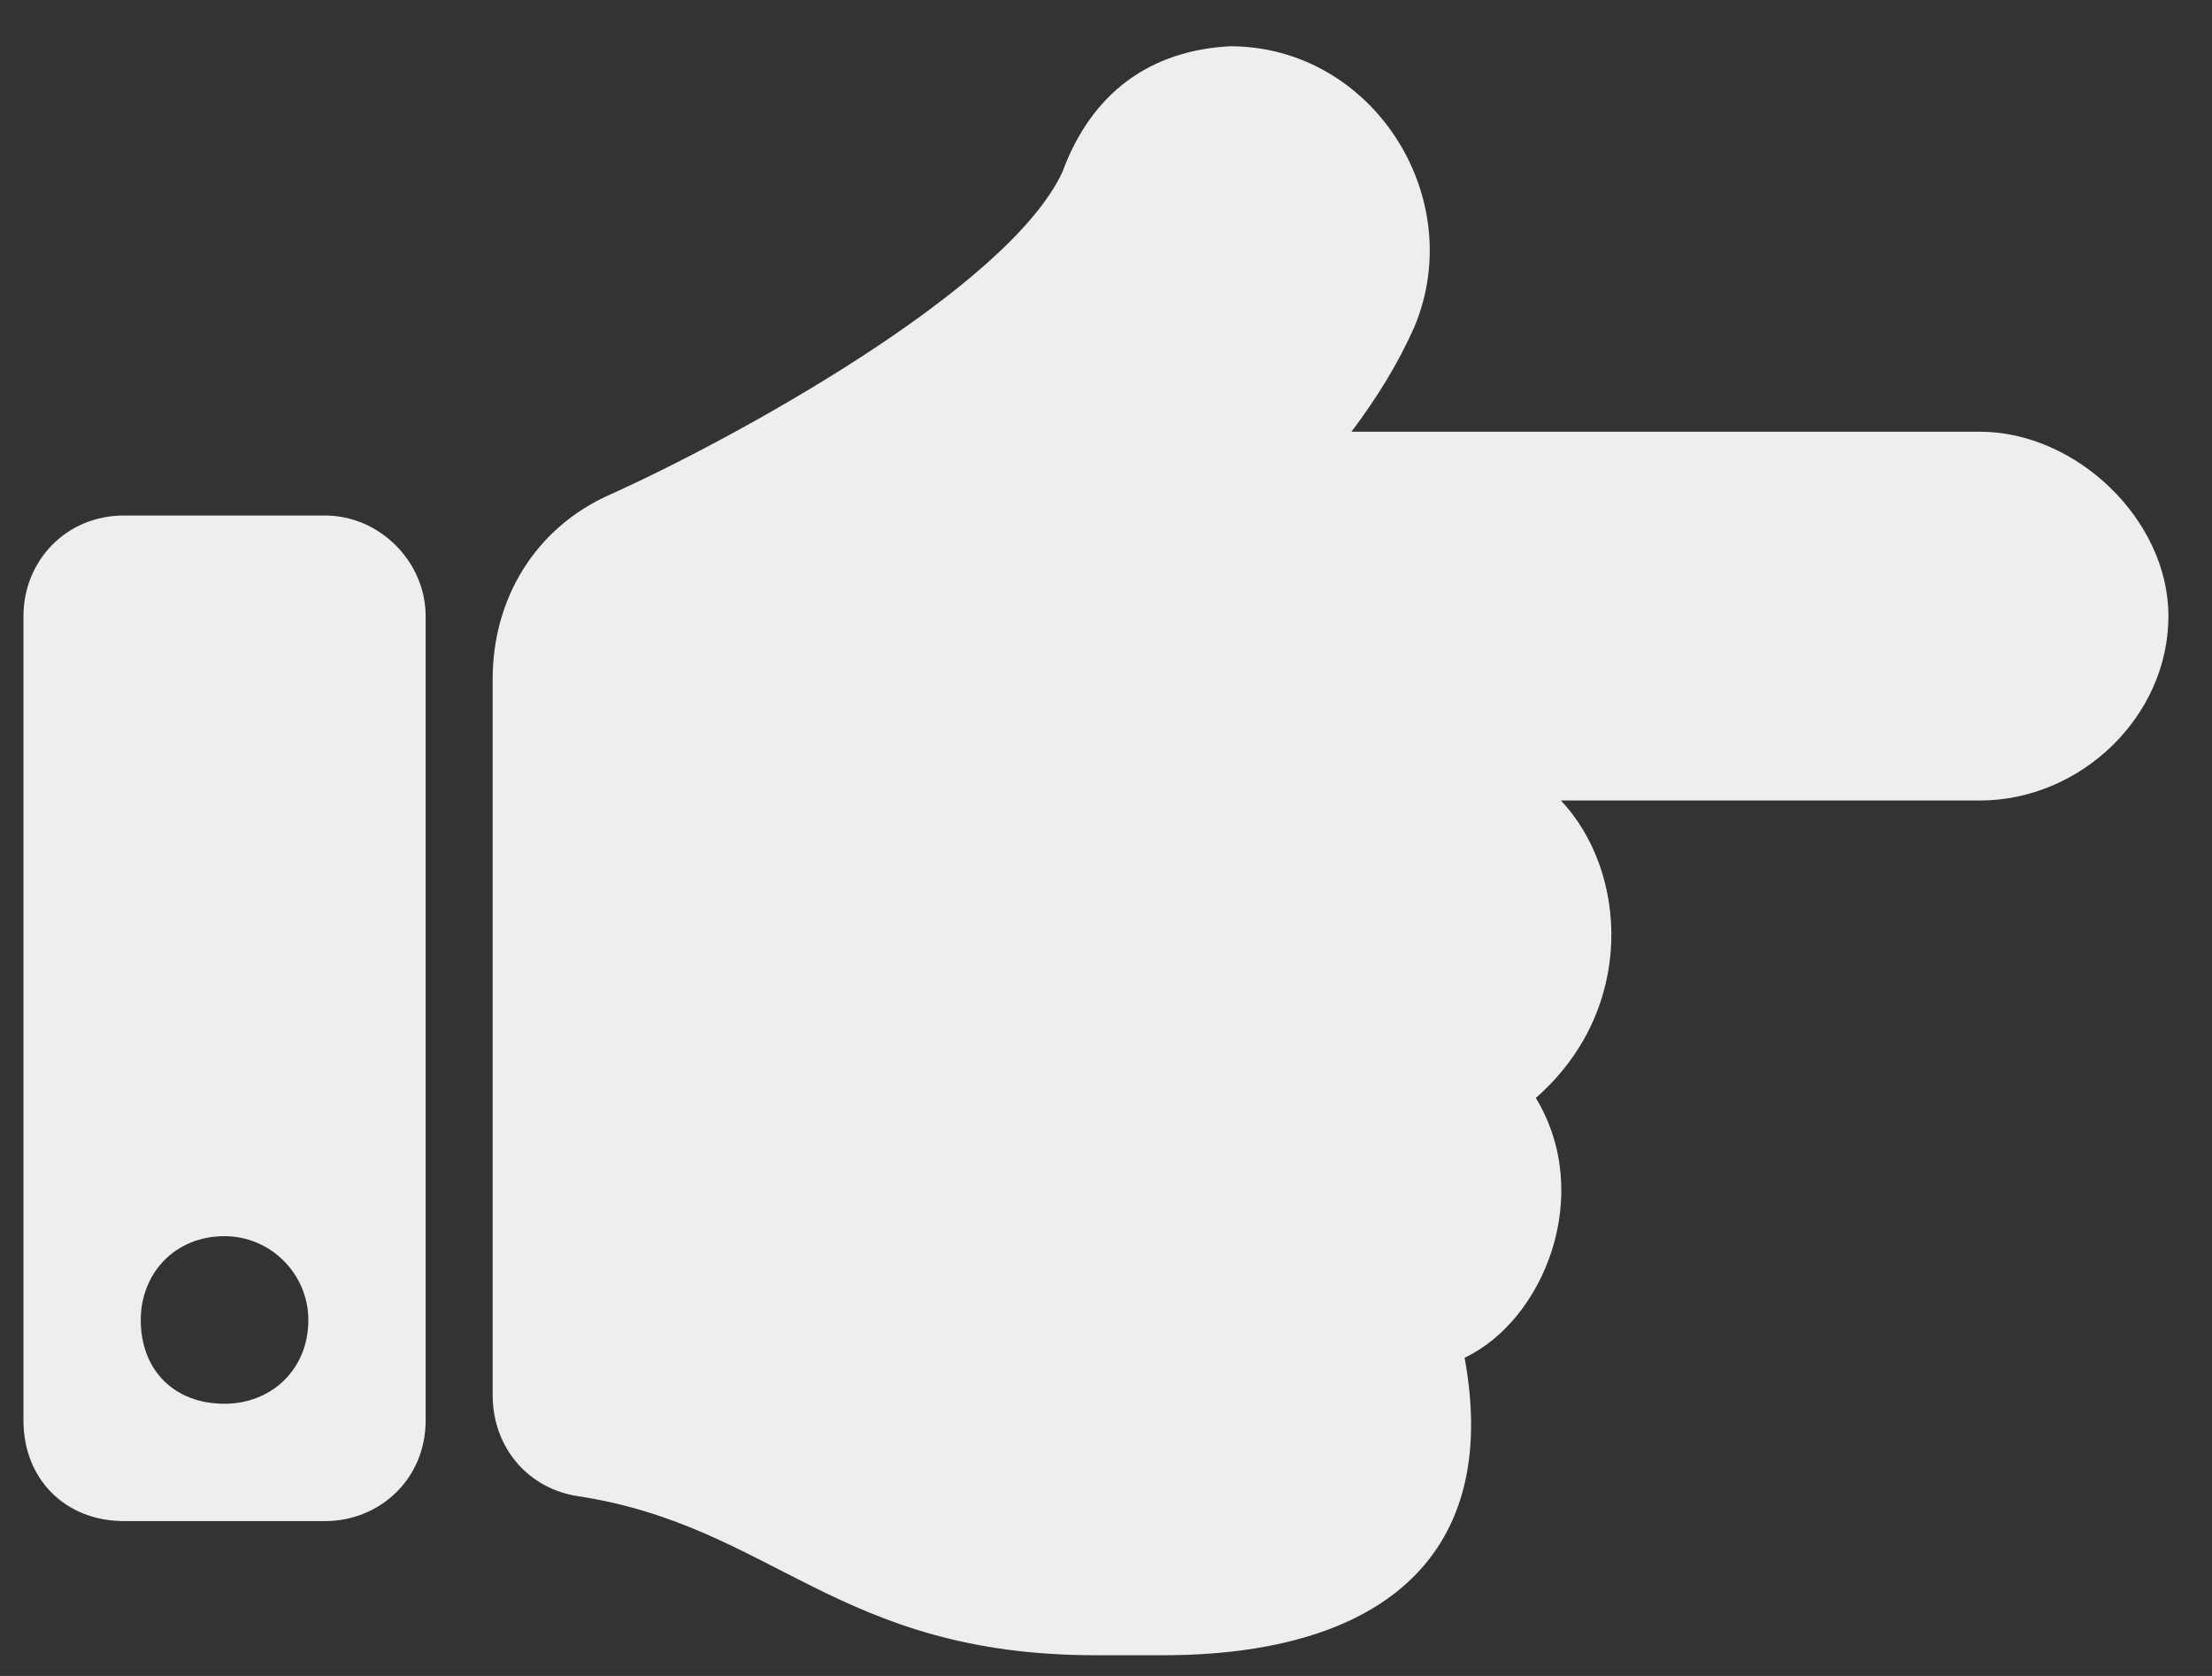 <svg width="33" height="25" viewBox="0 0 33 25" fill="none" xmlns="http://www.w3.org/2000/svg">
<rect x="0" y="0" width="33" height="25" fill="#333333" stroke="none"/>
<path d="M32.35 9.19C32.35 10.691 31.037 11.941 29.537 11.941L23.287 11.941C24.287 13.003 24.412 15.066 22.912 16.378C23.787 17.816 23.037 19.691 21.85 20.253C22.412 23.316 20.475 24.691 17.35 24.691C17.162 24.691 16.475 24.691 16.35 24.691C12.475 24.691 11.537 22.753 8.6 22.315C7.85 22.19 7.35 21.565 7.35 20.815L7.35 10.128C7.35 8.94 7.975 7.878 9.1 7.378C10.912 6.565 15.037 4.315 15.85 2.565C16.287 1.378 17.162 0.753 18.35 0.69C20.475 0.69 21.912 2.94 21.1 4.878C20.85 5.44 20.537 5.94 20.162 6.44L29.537 6.44C30.975 6.44 32.35 7.753 32.35 9.19ZM6.35 9.19L6.35 21.19C6.35 22.065 5.662 22.69 4.85 22.69L1.85 22.69C0.975 22.69 0.35 22.065 0.35 21.19L0.35 9.19C0.35 8.378 0.975 7.69 1.85 7.69L4.85 7.69C5.662 7.69 6.35 8.378 6.35 9.19ZM4.6 19.69C4.6 19.003 4.037 18.44 3.35 18.44C2.6 18.44 2.1 19.003 2.1 19.69C2.1 20.44 2.6 20.94 3.35 20.94C4.037 20.94 4.6 20.44 4.6 19.69Z" fill="#EEEEEE"/>
</svg>
